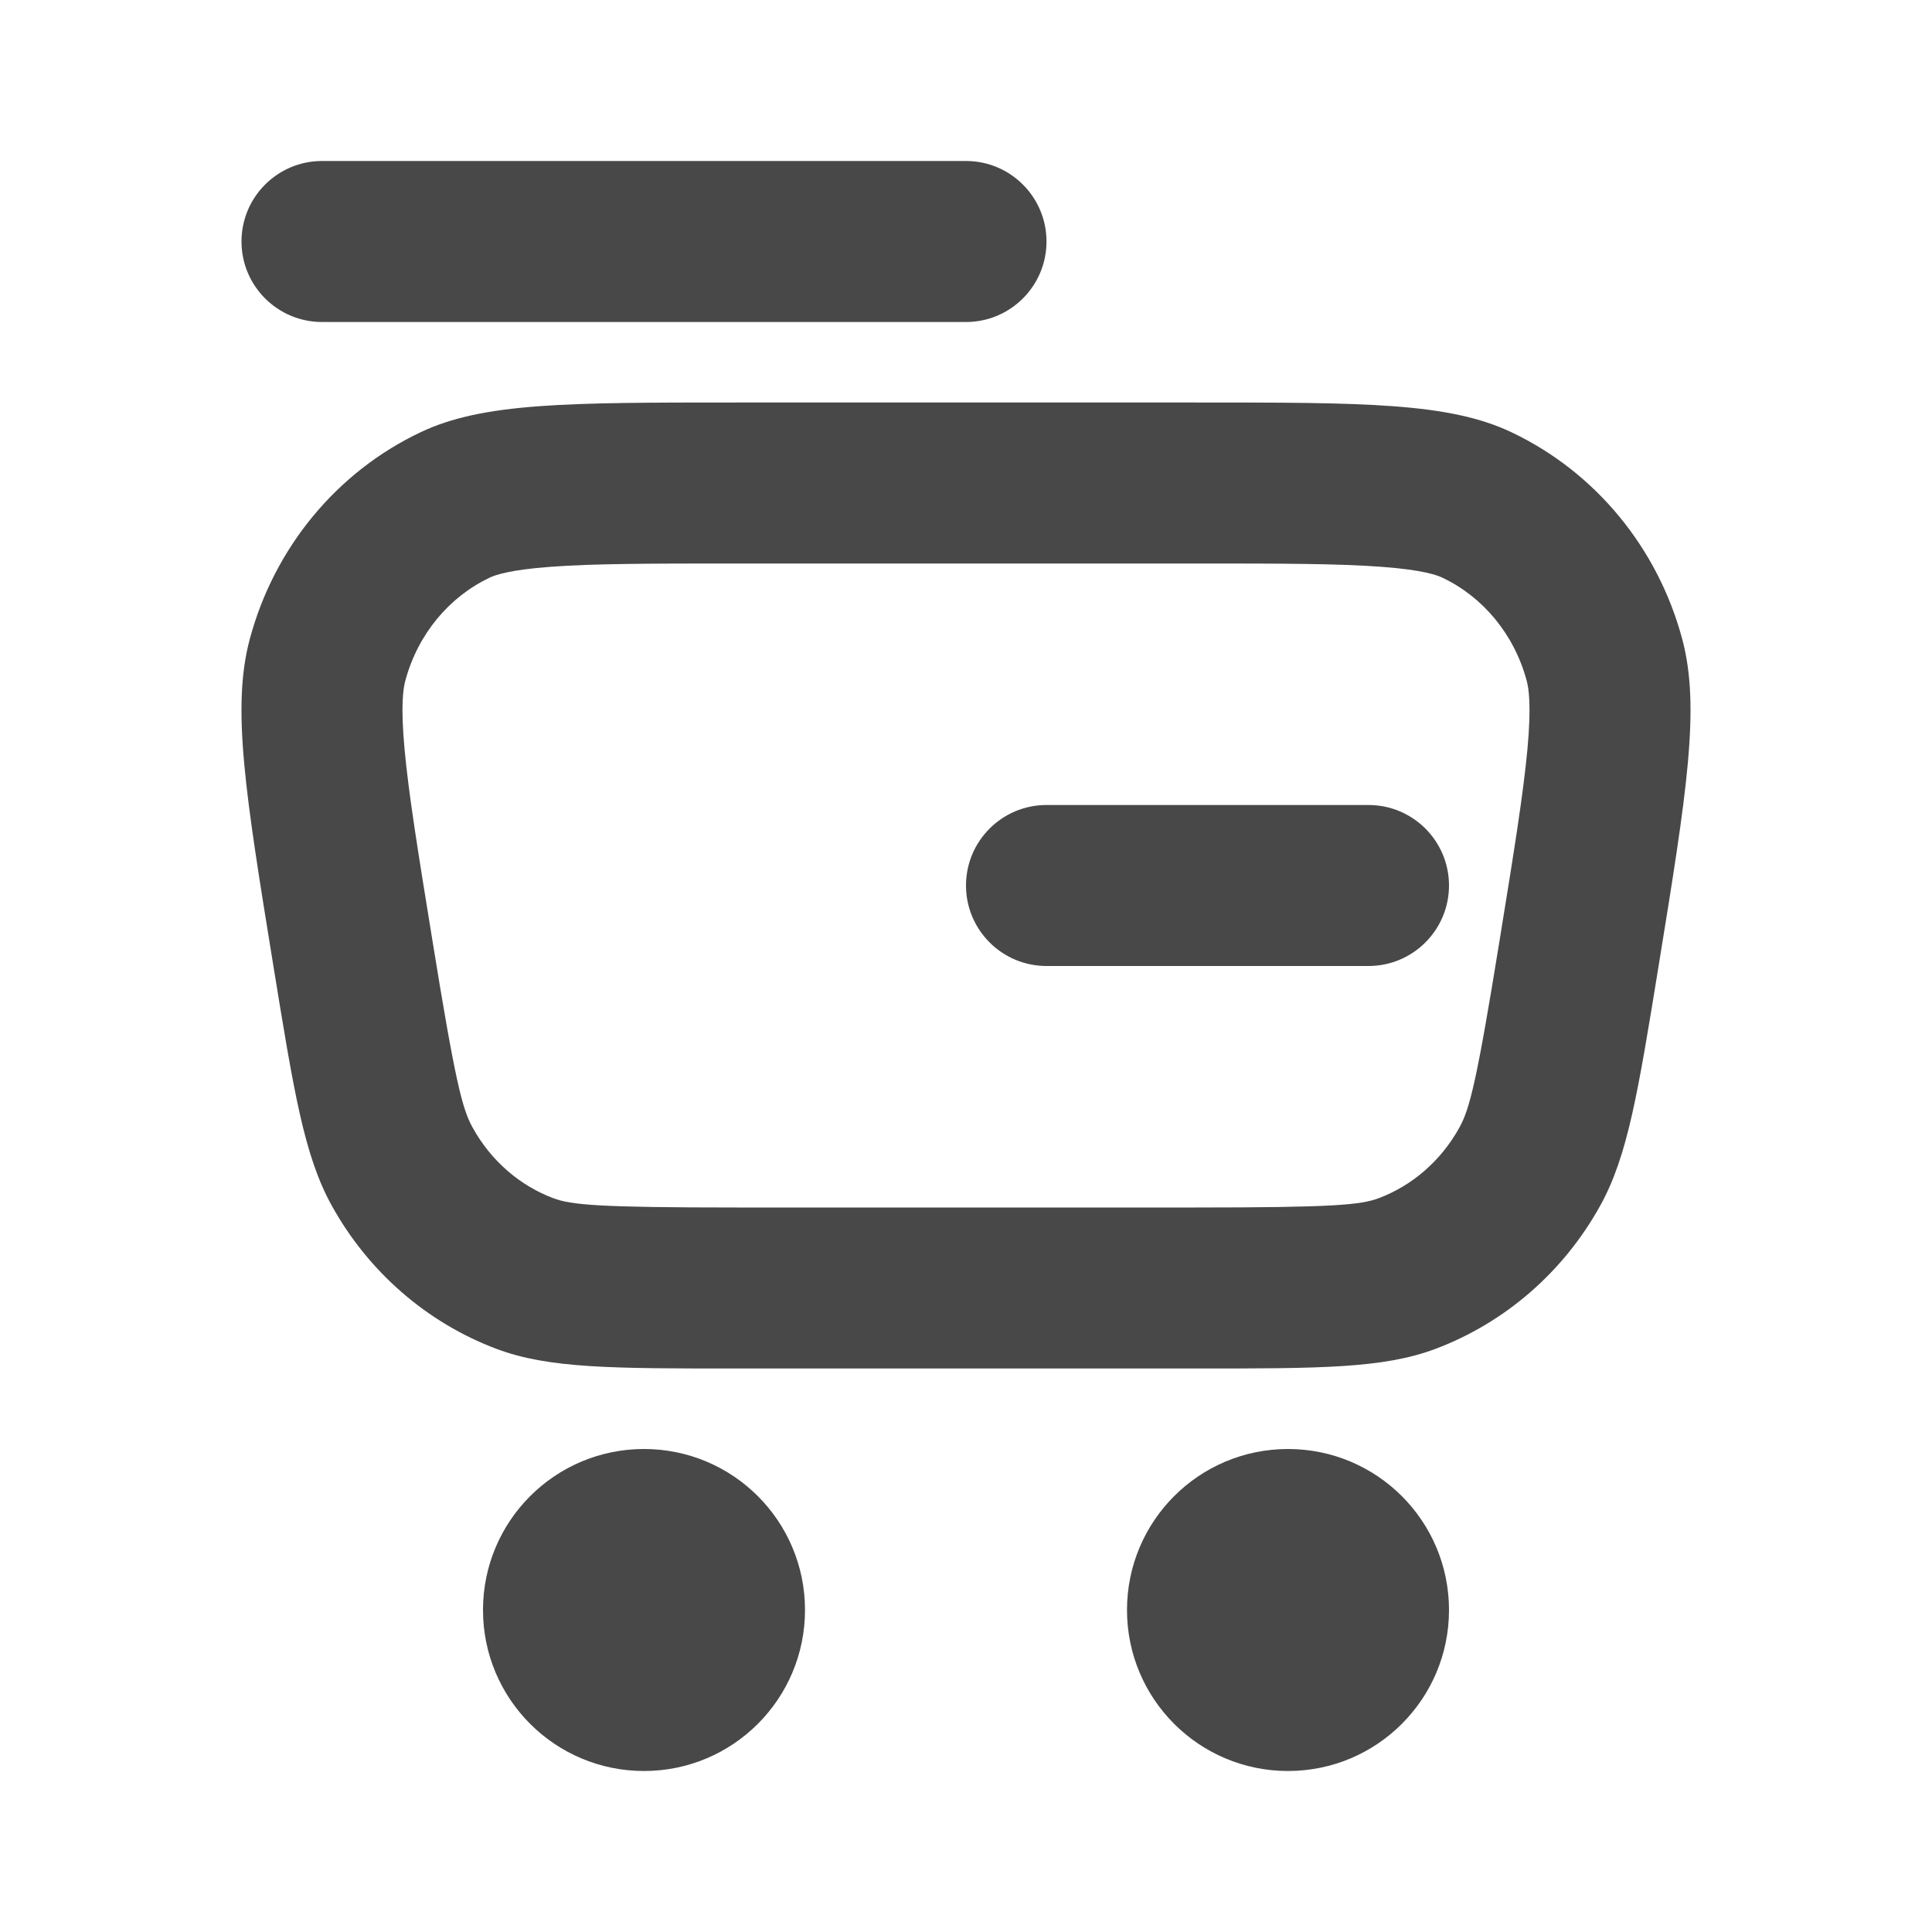 <svg width="24" height="24" viewBox="0 0 24 24" fill="none" xmlns="http://www.w3.org/2000/svg">
<path fill-rule="evenodd" clip-rule="evenodd" d="M14.841 7H9.159C8.076 7 7.373 7.001 6.841 7.041C6.323 7.079 6.147 7.145 6.08 7.177C5.582 7.414 5.191 7.875 5.035 8.456C5.009 8.551 4.976 8.761 5.025 9.3C5.075 9.853 5.191 10.571 5.369 11.666C5.651 13.409 5.739 13.77 5.871 14.007C6.101 14.423 6.459 14.728 6.872 14.884C7.097 14.968 7.427 15 9.159 15H14.841C16.573 15 16.903 14.968 17.128 14.884C17.541 14.728 17.899 14.423 18.129 14.007C18.261 13.77 18.349 13.409 18.631 11.666C18.809 10.571 18.924 9.853 18.975 9.3C19.024 8.761 18.991 8.551 18.965 8.456C18.809 7.875 18.418 7.414 17.92 7.177C17.852 7.145 17.677 7.079 17.159 7.041C16.627 7.001 15.924 7 14.841 7ZM3.103 7.938C2.875 8.788 3.048 9.854 3.394 11.986C3.651 13.568 3.779 14.358 4.121 14.976C4.576 15.799 5.302 16.43 6.167 16.756C6.817 17 7.597 17 9.159 17H14.841C16.402 17 17.183 17 17.832 16.756C18.698 16.43 19.424 15.799 19.879 14.976C20.221 14.358 20.349 13.568 20.606 11.986C20.952 9.854 21.125 8.788 20.897 7.938C20.593 6.804 19.818 5.865 18.779 5.371C18 5 16.947 5 14.841 5H9.159C7.053 5 6 5 5.221 5.371C4.182 5.865 3.407 6.804 3.103 7.938Z" fill="#484848"/>
<path d="M10 20C10 21.105 9.105 22 8 22C6.895 22 6 21.105 6 20C6 18.895 6.895 18 8 18C9.105 18 10 18.895 10 20Z" fill="#484848"/>
<path d="M18 20C18 21.105 17.105 22 16 22C14.895 22 14 21.105 14 20C14 18.895 14.895 18 16 18C17.105 18 18 18.895 18 20Z" fill="#484848"/>
<path fill-rule="evenodd" clip-rule="evenodd" d="M18 11C18 11.552 17.552 12 17 12H13C12.448 12 12 11.552 12 11C12 10.448 12.448 10 13 10H17C17.552 10 18 10.448 18 11Z" fill="#484848"/>
<path fill-rule="evenodd" clip-rule="evenodd" d="M13 3C13 3.552 12.552 4 12 4H4C3.448 4 3 3.552 3 3C3 2.448 3.448 2 4 2H12C12.552 2 13 2.448 13 3Z" fill="#484848"/>
</svg>
